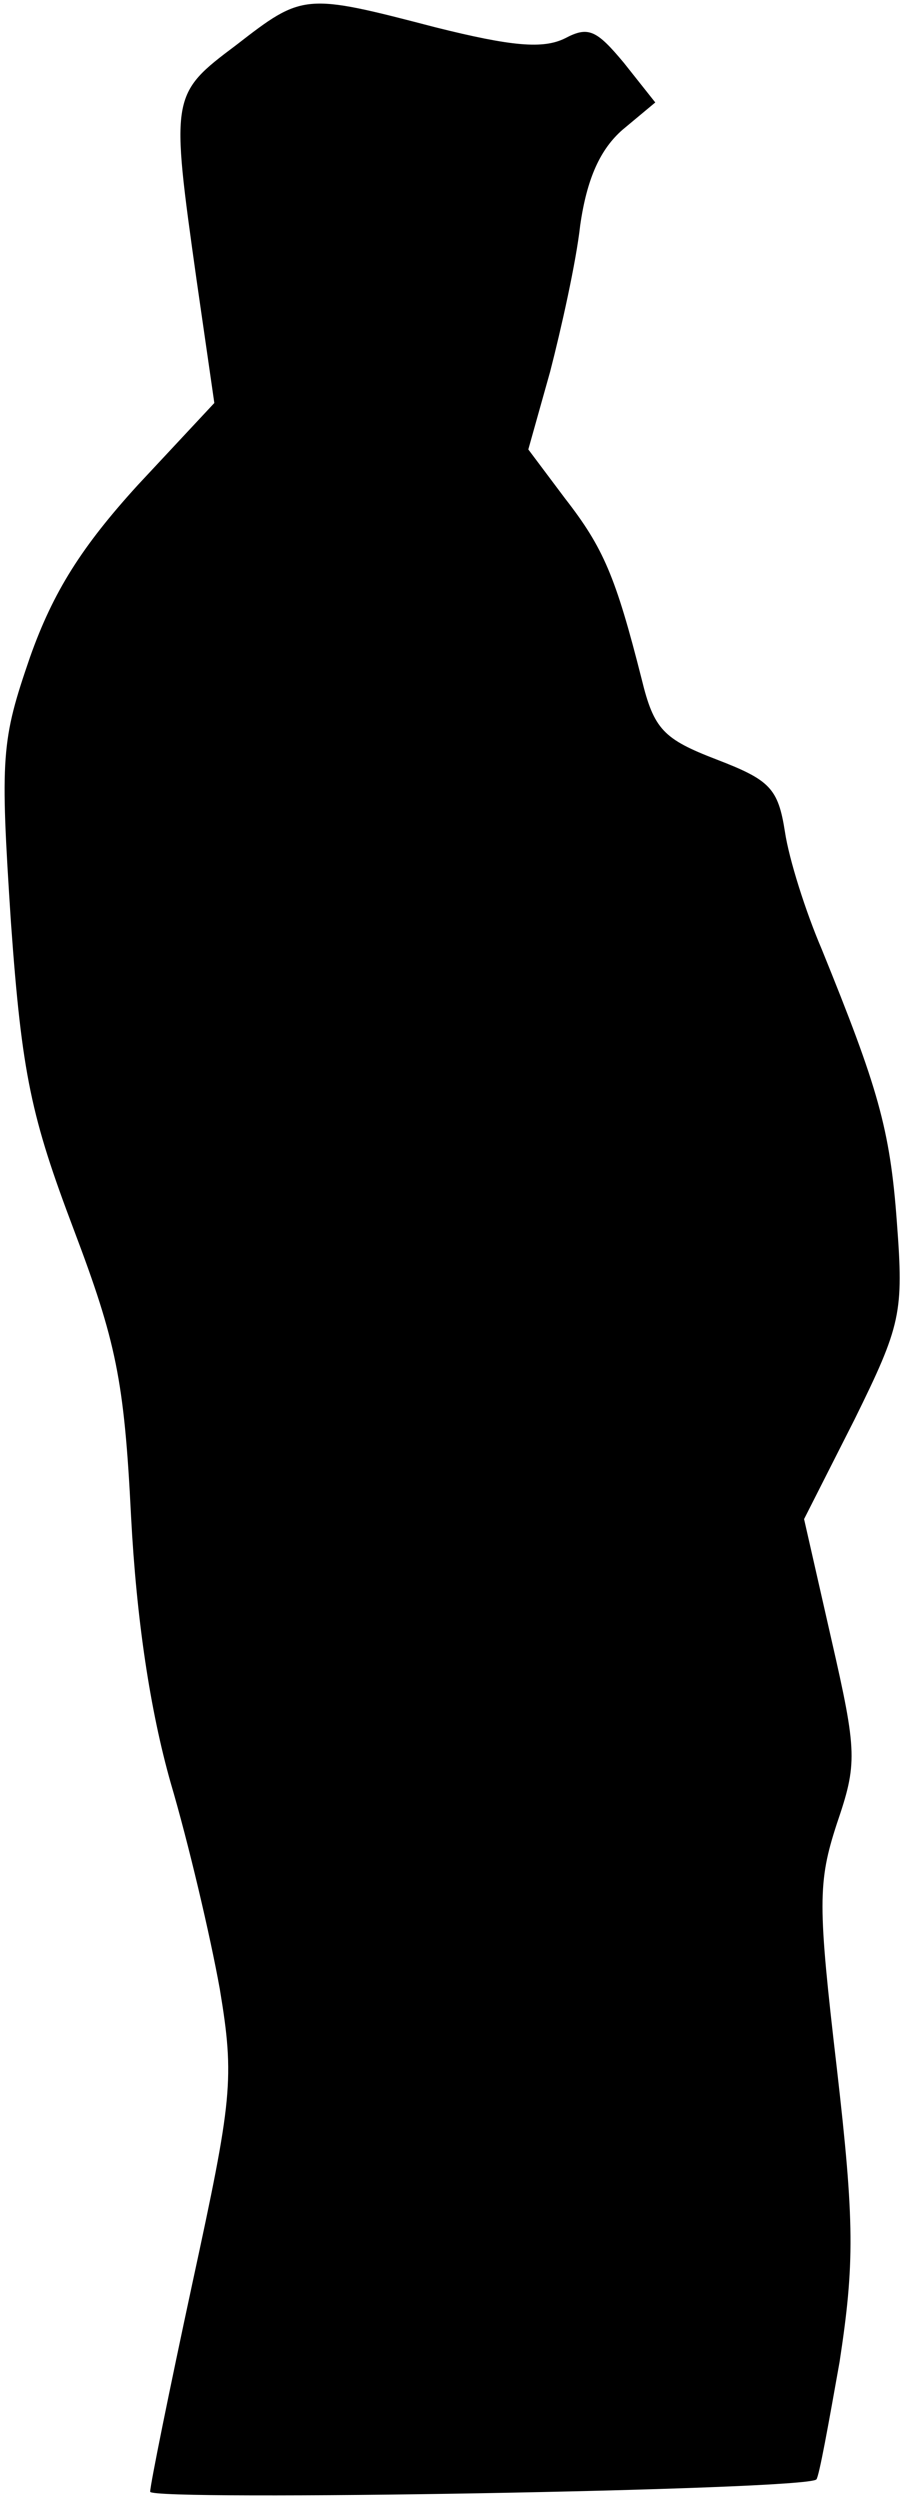 <?xml version="1.0" standalone="no"?>
<!DOCTYPE svg PUBLIC "-//W3C//DTD SVG 20010904//EN"
 "http://www.w3.org/TR/2001/REC-SVG-20010904/DTD/svg10.dtd">
<svg version="1.0" xmlns="http://www.w3.org/2000/svg"
 width="66pt" height="183pt" viewBox="0 0 66 183"
 preserveAspectRatio="xMidYMid meet">
<g transform="translate(0,183) scale(0.1,-0.1)"
fill="#000000" stroke="none">
<path fill="#000000" stroke="none" d="M173 1797 c-48 -36 -48 -37 -29 -172
l13 -90 -56 -60 c-41 -45 -62 -78 -79 -126 -21 -61 -22 -72 -14 -194 8 -112
15 -143 46 -225 31 -82 37 -110 42 -210 4 -76 14 -142 29 -195 13 -44 29 -112
36 -151 11 -66 9 -81 -20 -215 -17 -79 -31 -148 -31 -153 0 -7 480 1 488 9 2
2 9 41 17 86 11 72 11 102 -2 215 -14 120 -14 136 0 179 15 44 15 52 -4 135
l-20 88 37 73 c34 69 36 78 31 144 -5 69 -14 99 -55 200 -12 28 -24 66 -27 86
-5 32 -11 38 -50 53 -39 15 -46 22 -55 59 -19 75 -28 96 -56 132 l-27 36 16
57 c8 31 19 80 22 107 5 35 15 56 31 70 l24 20 -23 29 c-20 24 -26 27 -43 18
-16 -8 -39 -6 -95 8 -96 25 -97 25 -146 -13z"/>
</g>
</svg>
